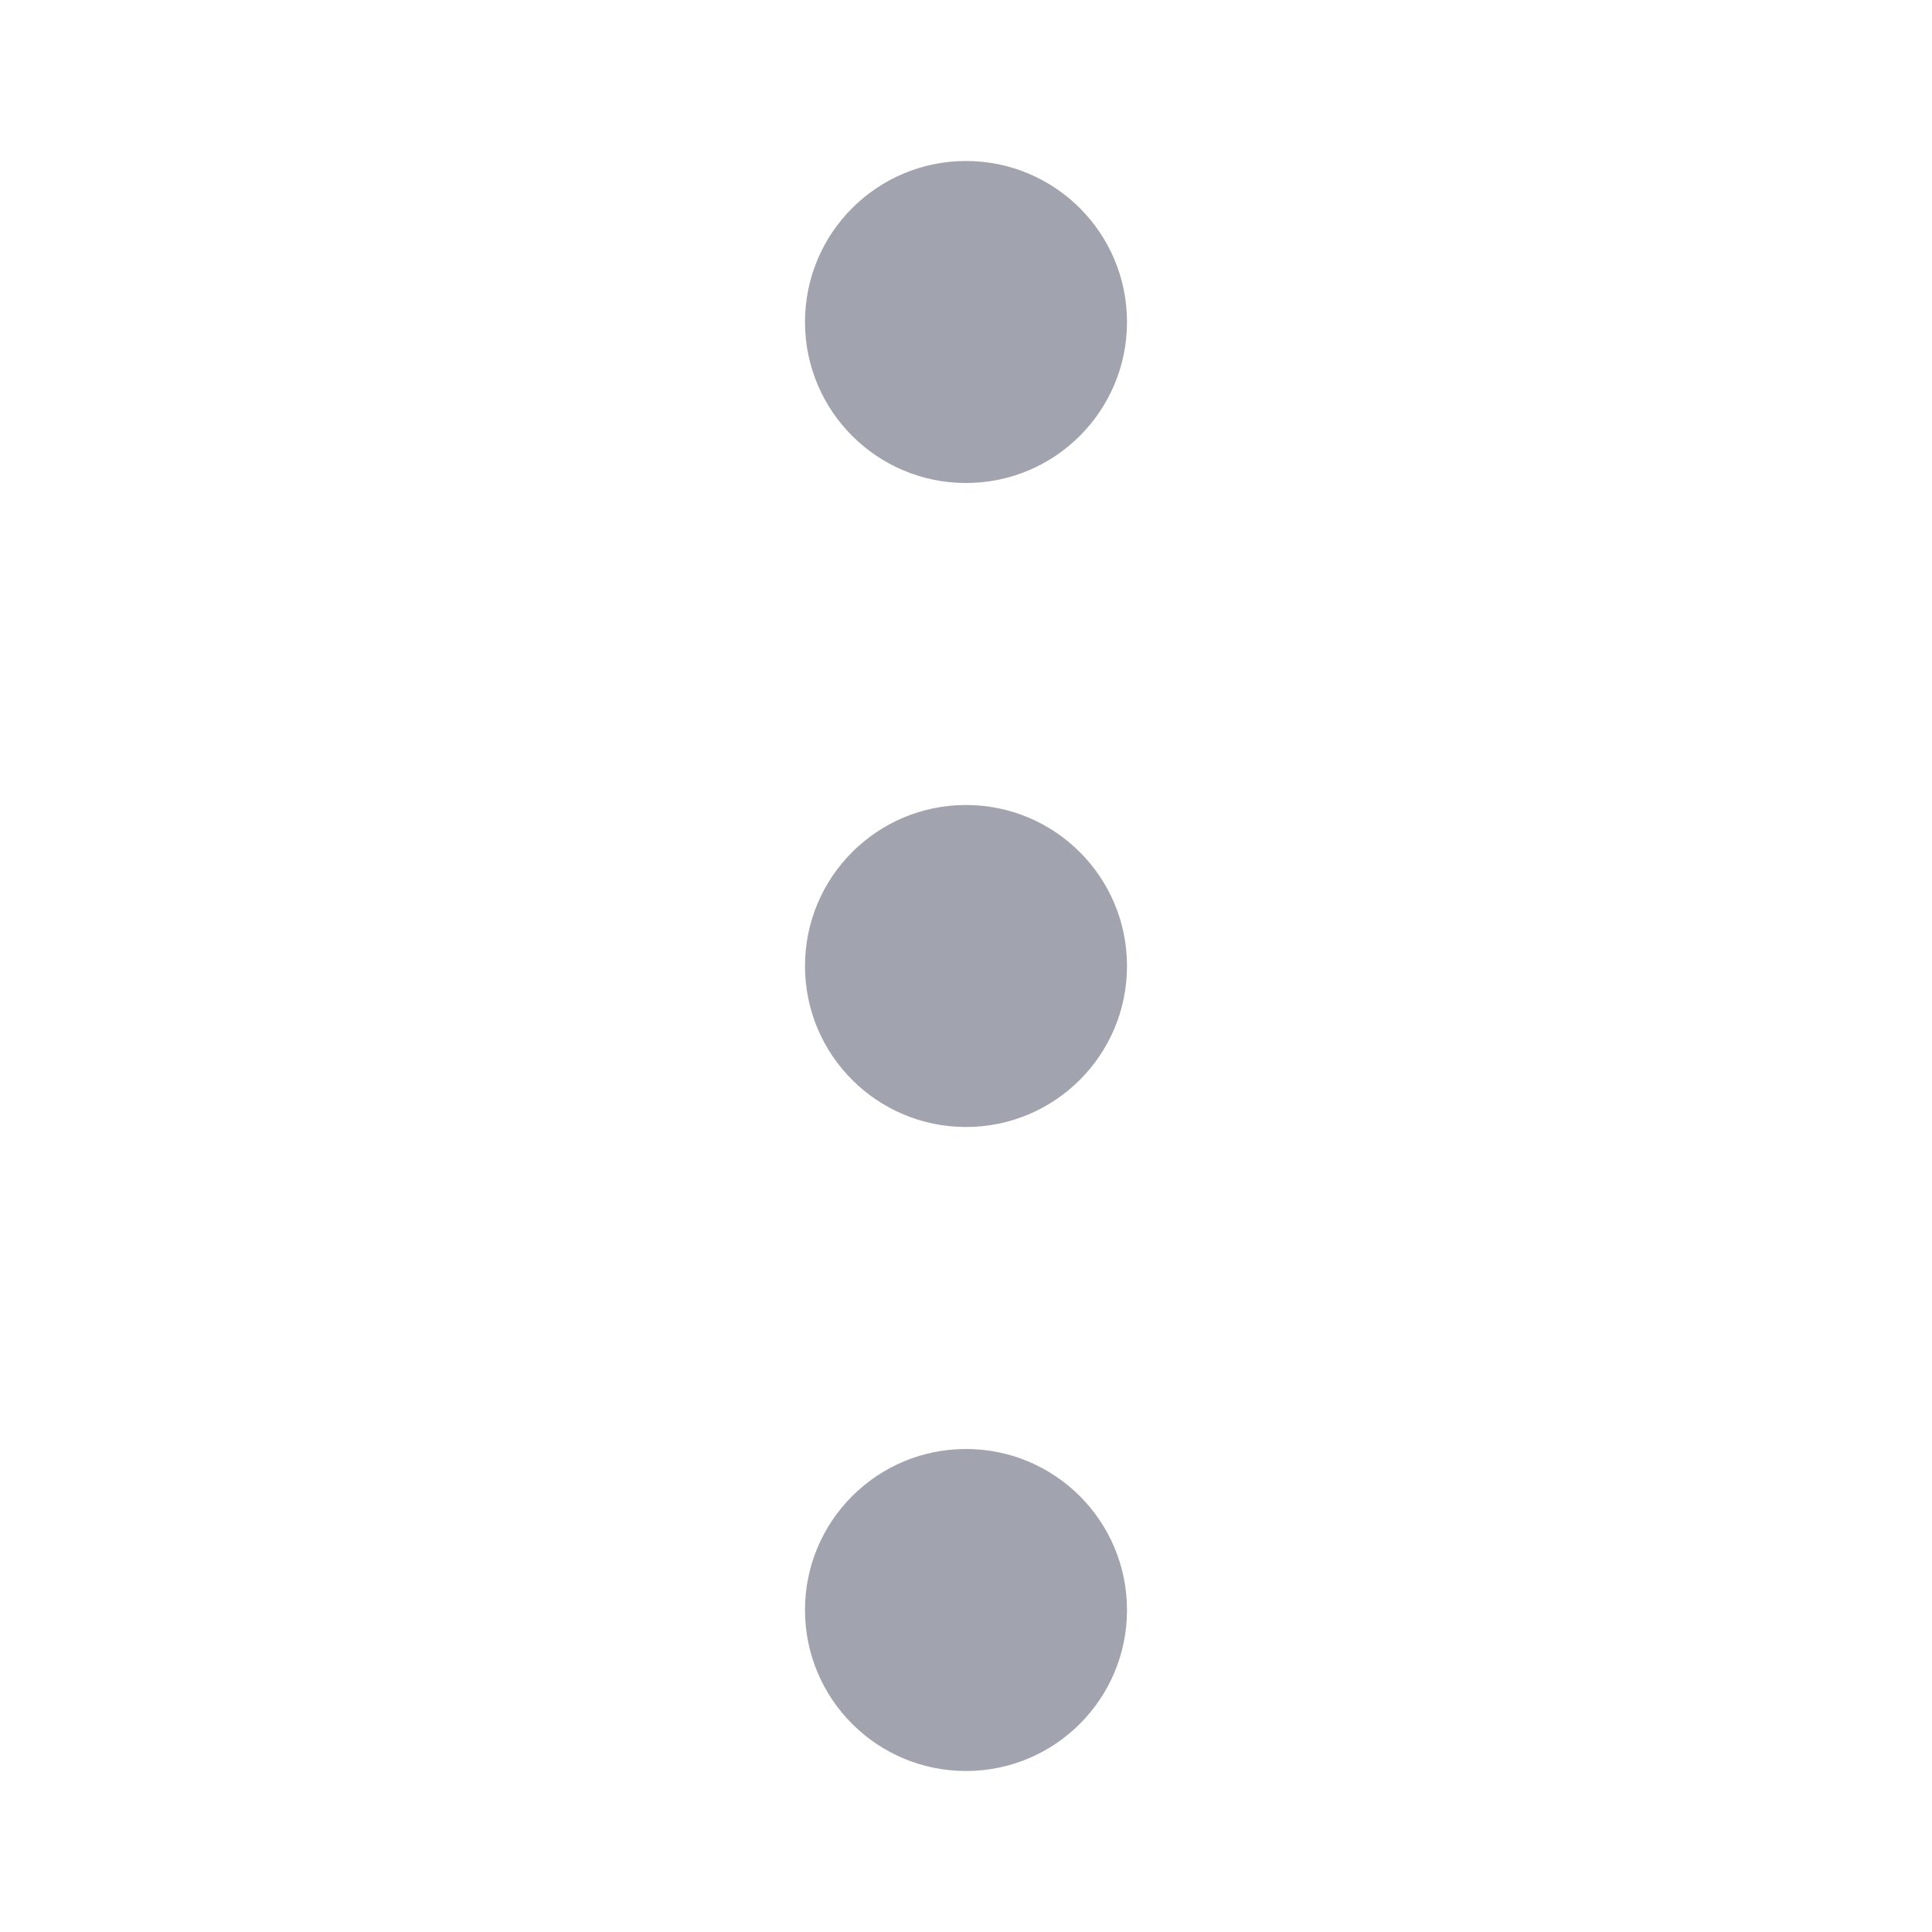 <svg width="24" height="24" viewBox="0 0 24 24" fill="none" xmlns="http://www.w3.org/2000/svg">
<g opacity="0.4">
<path d="M10 4C10 5.105 10.895 6 12 6C13.105 6 14 5.105 14 4C14 2.895 13.105 2 12 2C10.895 2 10 2.895 10 4Z" fill="#141B34"/>
<path d="M10 12C10 13.105 10.895 14 12 14C13.105 14 14 13.105 14 12C14 10.895 13.105 10 12 10C10.895 10 10 10.895 10 12Z" fill="#141B34"/>
<path d="M10 20C10 21.105 10.895 22 12 22C13.105 22 14 21.105 14 20C14 18.895 13.105 18 12 18C10.895 18 10 18.895 10 20Z" fill="#141B34"/>
</g>
<path d="M2 4C2 5.105 2.895 6 4 6C5.105 6 6 5.105 6 4C6 2.895 5.105 2 4 2C2.895 2 2 2.895 2 4Z" class="pr-icon-duotone-primary-stroke" stroke-width="1.5"/>
<path d="M2 12C2 13.105 2.895 14 4 14C5.105 14 6 13.105 6 12C6 10.895 5.105 10 4 10C2.895 10 2 10.895 2 12Z" class="pr-icon-duotone-primary-stroke" stroke-width="1.5"/>
<path d="M10 4C10 5.105 10.895 6 12 6C13.105 6 14 5.105 14 4C14 2.895 13.105 2 12 2C10.895 2 10 2.895 10 4Z" class="pr-icon-duotone-primary-stroke" stroke-width="1.5"/>
<path d="M10 12C10 13.105 10.895 14 12 14C13.105 14 14 13.105 14 12C14 10.895 13.105 10 12 10C10.895 10 10 10.895 10 12Z" class="pr-icon-duotone-primary-stroke" stroke-width="1.5"/>
<path d="M10 20C10 21.105 10.895 22 12 22C13.105 22 14 21.105 14 20C14 18.895 13.105 18 12 18C10.895 18 10 18.895 10 20Z" class="pr-icon-duotone-primary-stroke" stroke-width="1.5"/>
<path d="M18 4C18 5.105 18.895 6 20 6C21.105 6 22 5.105 22 4C22 2.895 21.105 2 20 2C18.895 2 18 2.895 18 4Z" class="pr-icon-duotone-primary-stroke" stroke-width="1.5"/>
<path d="M18 12C18 13.105 18.895 14 20 14C21.105 14 22 13.105 22 12C22 10.895 21.105 10 20 10C18.895 10 18 10.895 18 12Z" class="pr-icon-duotone-primary-stroke" stroke-width="1.5"/>
</svg>
